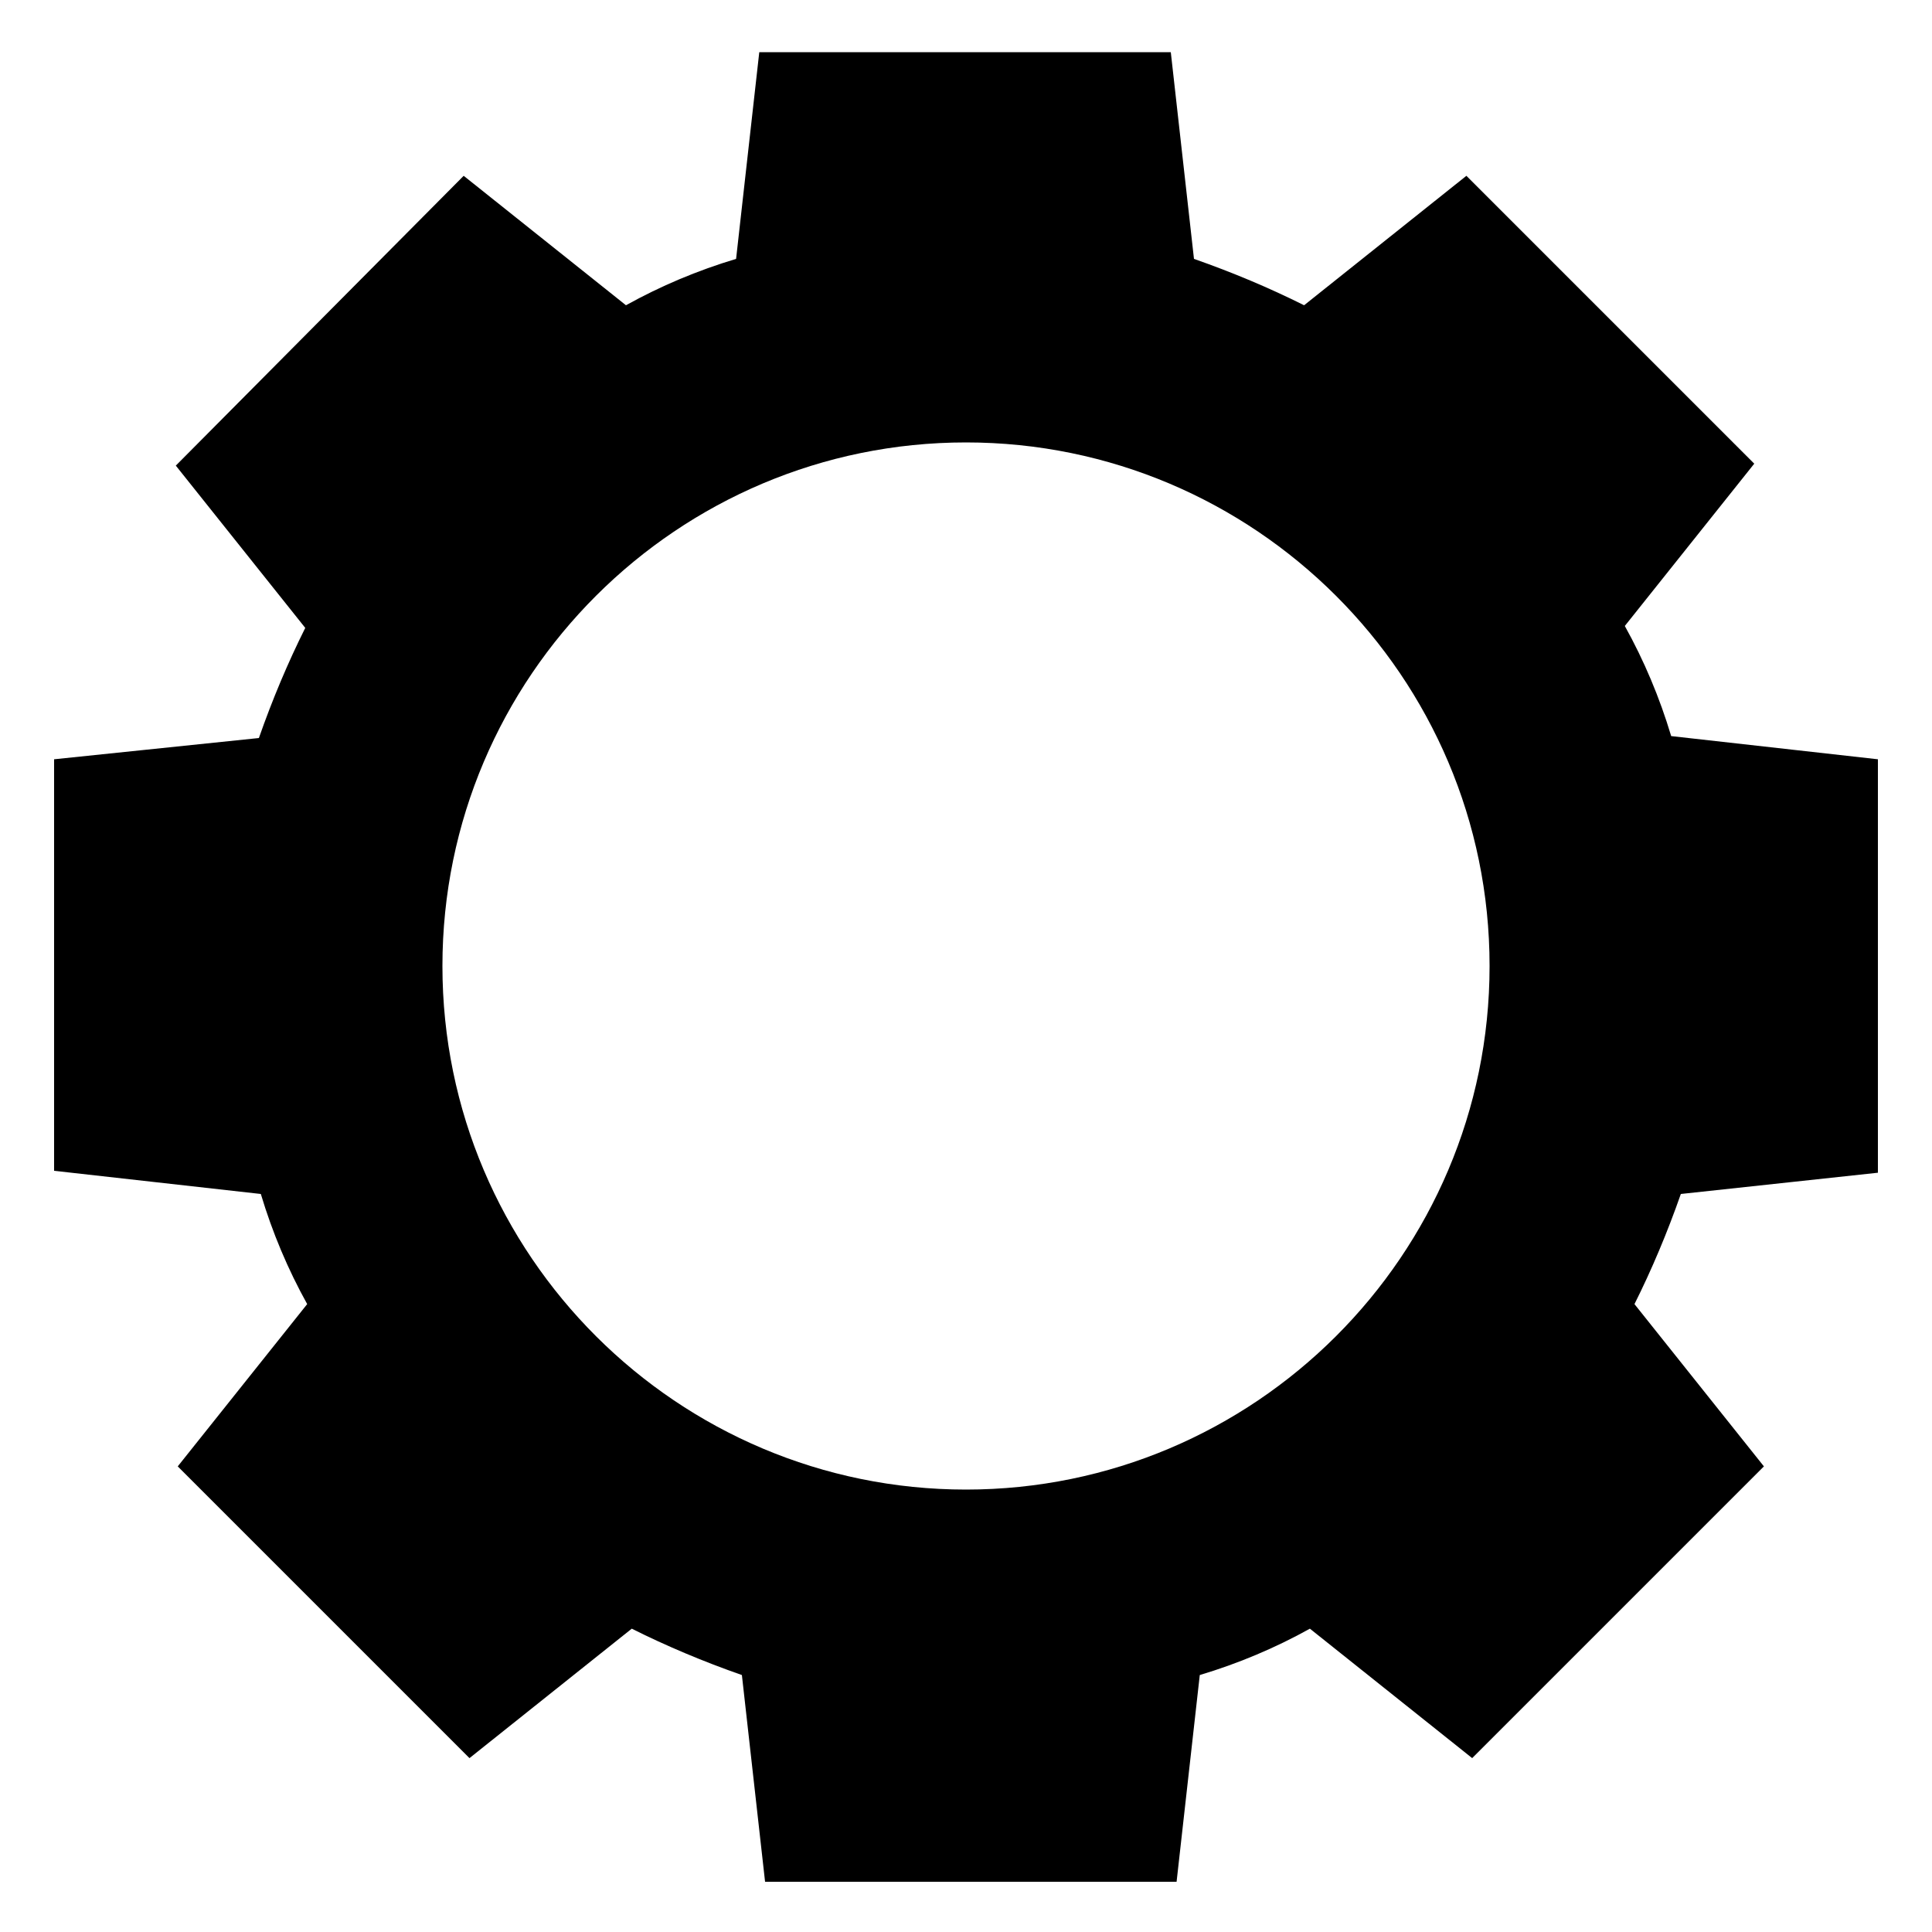<svg xmlns="http://www.w3.org/2000/svg" viewBox="0 0 100 100"><path d="M97.2 60.7V39.3l-10.7-1.2c-.6-2-1.4-3.9-2.4-5.7l6.7-8.4L75.9 9.1l-8.4 6.7c-1.8-.9-3.7-1.7-5.7-2.4L60.6 2.7H39.3l-1.2 10.7c-2 .6-3.9 1.4-5.7 2.4L24 9.1l-14.9 15 6.7 8.4c-.9 1.8-1.7 3.7-2.4 5.7L2.8 39.3v21.3l10.7 1.2c.6 2 1.4 3.9 2.4 5.7l-6.7 8.4L24.3 91l8.4-6.7c1.8.9 3.7 1.7 5.7 2.4l1.2 10.7h21.3l1.2-10.7c2-.6 3.9-1.4 5.7-2.4l8.4 6.7 15.1-15.1-6.7-8.4c.9-1.8 1.7-3.7 2.4-5.7l10.2-1.1zM50 77.1C35.1 77.1 22.9 65 22.9 50S35.1 22.9 50 22.9C64.9 22.9 77.1 35 77.1 50S64.9 77.1 50 77.1z"/></svg>